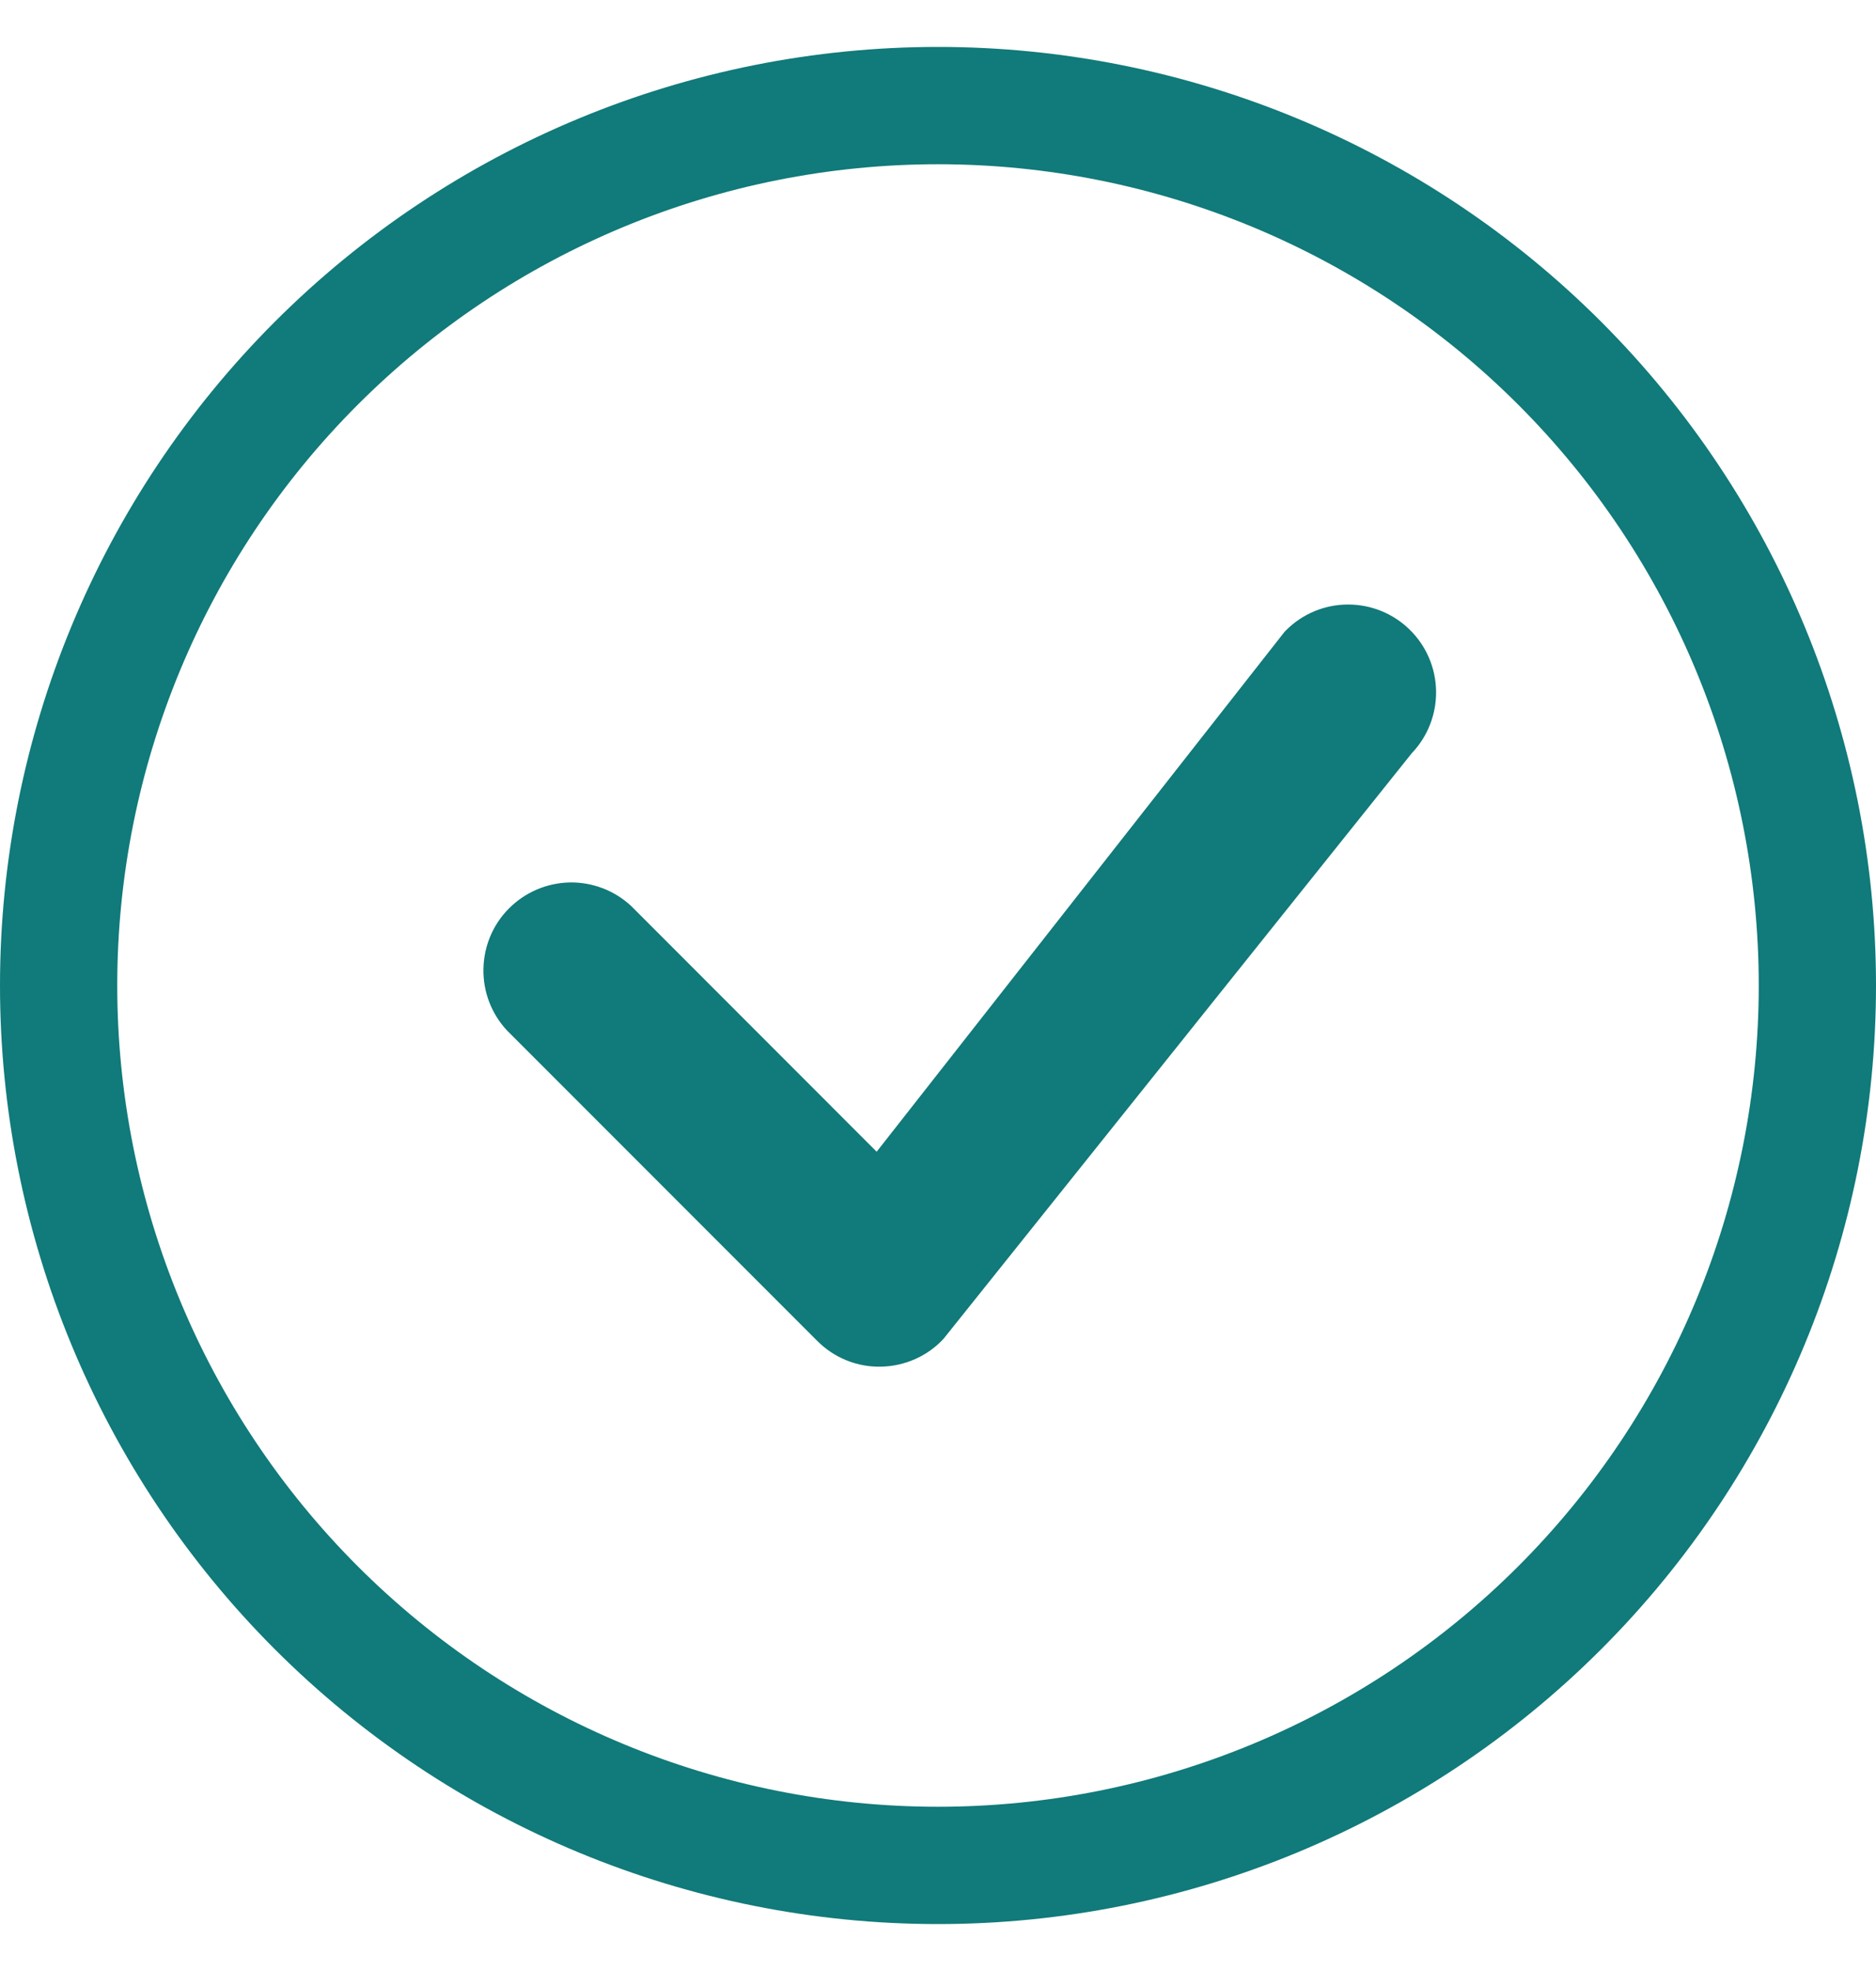 <svg width="20" height="21" viewBox="0 0 20 21" fill="none" xmlns="http://www.w3.org/2000/svg">
<g id="check-circle 1" clip-path="url(#clip0_101_63)">
<path id="Vector" d="M10 19.25C7.679 19.25 5.454 18.328 3.813 16.687C2.172 15.046 1.25 12.821 1.25 10.5C1.25 8.179 2.172 5.954 3.813 4.313C5.454 2.672 7.679 1.75 10 1.75C12.321 1.75 14.546 2.672 16.187 4.313C17.828 5.954 18.75 8.179 18.75 10.5C18.75 12.821 17.828 15.046 16.187 16.687C14.546 18.328 12.321 19.25 10 19.25ZM10 20.5C12.652 20.5 15.196 19.446 17.071 17.571C18.946 15.696 20 13.152 20 10.5C20 7.848 18.946 5.304 17.071 3.429C15.196 1.554 12.652 0.5 10 0.5C7.348 0.5 4.804 1.554 2.929 3.429C1.054 5.304 0 7.848 0 10.5C0 13.152 1.054 15.696 2.929 17.571C4.804 19.446 7.348 20.5 10 20.5Z" fill="#117A7A"/>
<path id="Vector_2" d="M13.713 6.713C13.704 6.721 13.695 6.73 13.688 6.74L9.346 12.271L6.73 9.654C6.552 9.488 6.317 9.398 6.074 9.402C5.832 9.407 5.6 9.505 5.428 9.677C5.256 9.848 5.158 10.08 5.154 10.323C5.149 10.566 5.239 10.801 5.405 10.979L8.713 14.287C8.802 14.376 8.908 14.447 9.025 14.494C9.141 14.541 9.266 14.564 9.392 14.561C9.518 14.559 9.642 14.531 9.757 14.48C9.872 14.429 9.976 14.355 10.061 14.262L15.051 8.025C15.221 7.847 15.314 7.609 15.31 7.362C15.306 7.116 15.205 6.881 15.029 6.709C14.853 6.536 14.616 6.44 14.37 6.441C14.124 6.441 13.887 6.539 13.713 6.713Z" fill="#117A7A"/>
</g>
<defs>
<clipPath id="clip0_101_63">
<rect width="20" height="20" fill="white" transform="translate(0 0.5)"/>
</clipPath>
</defs>
</svg>
